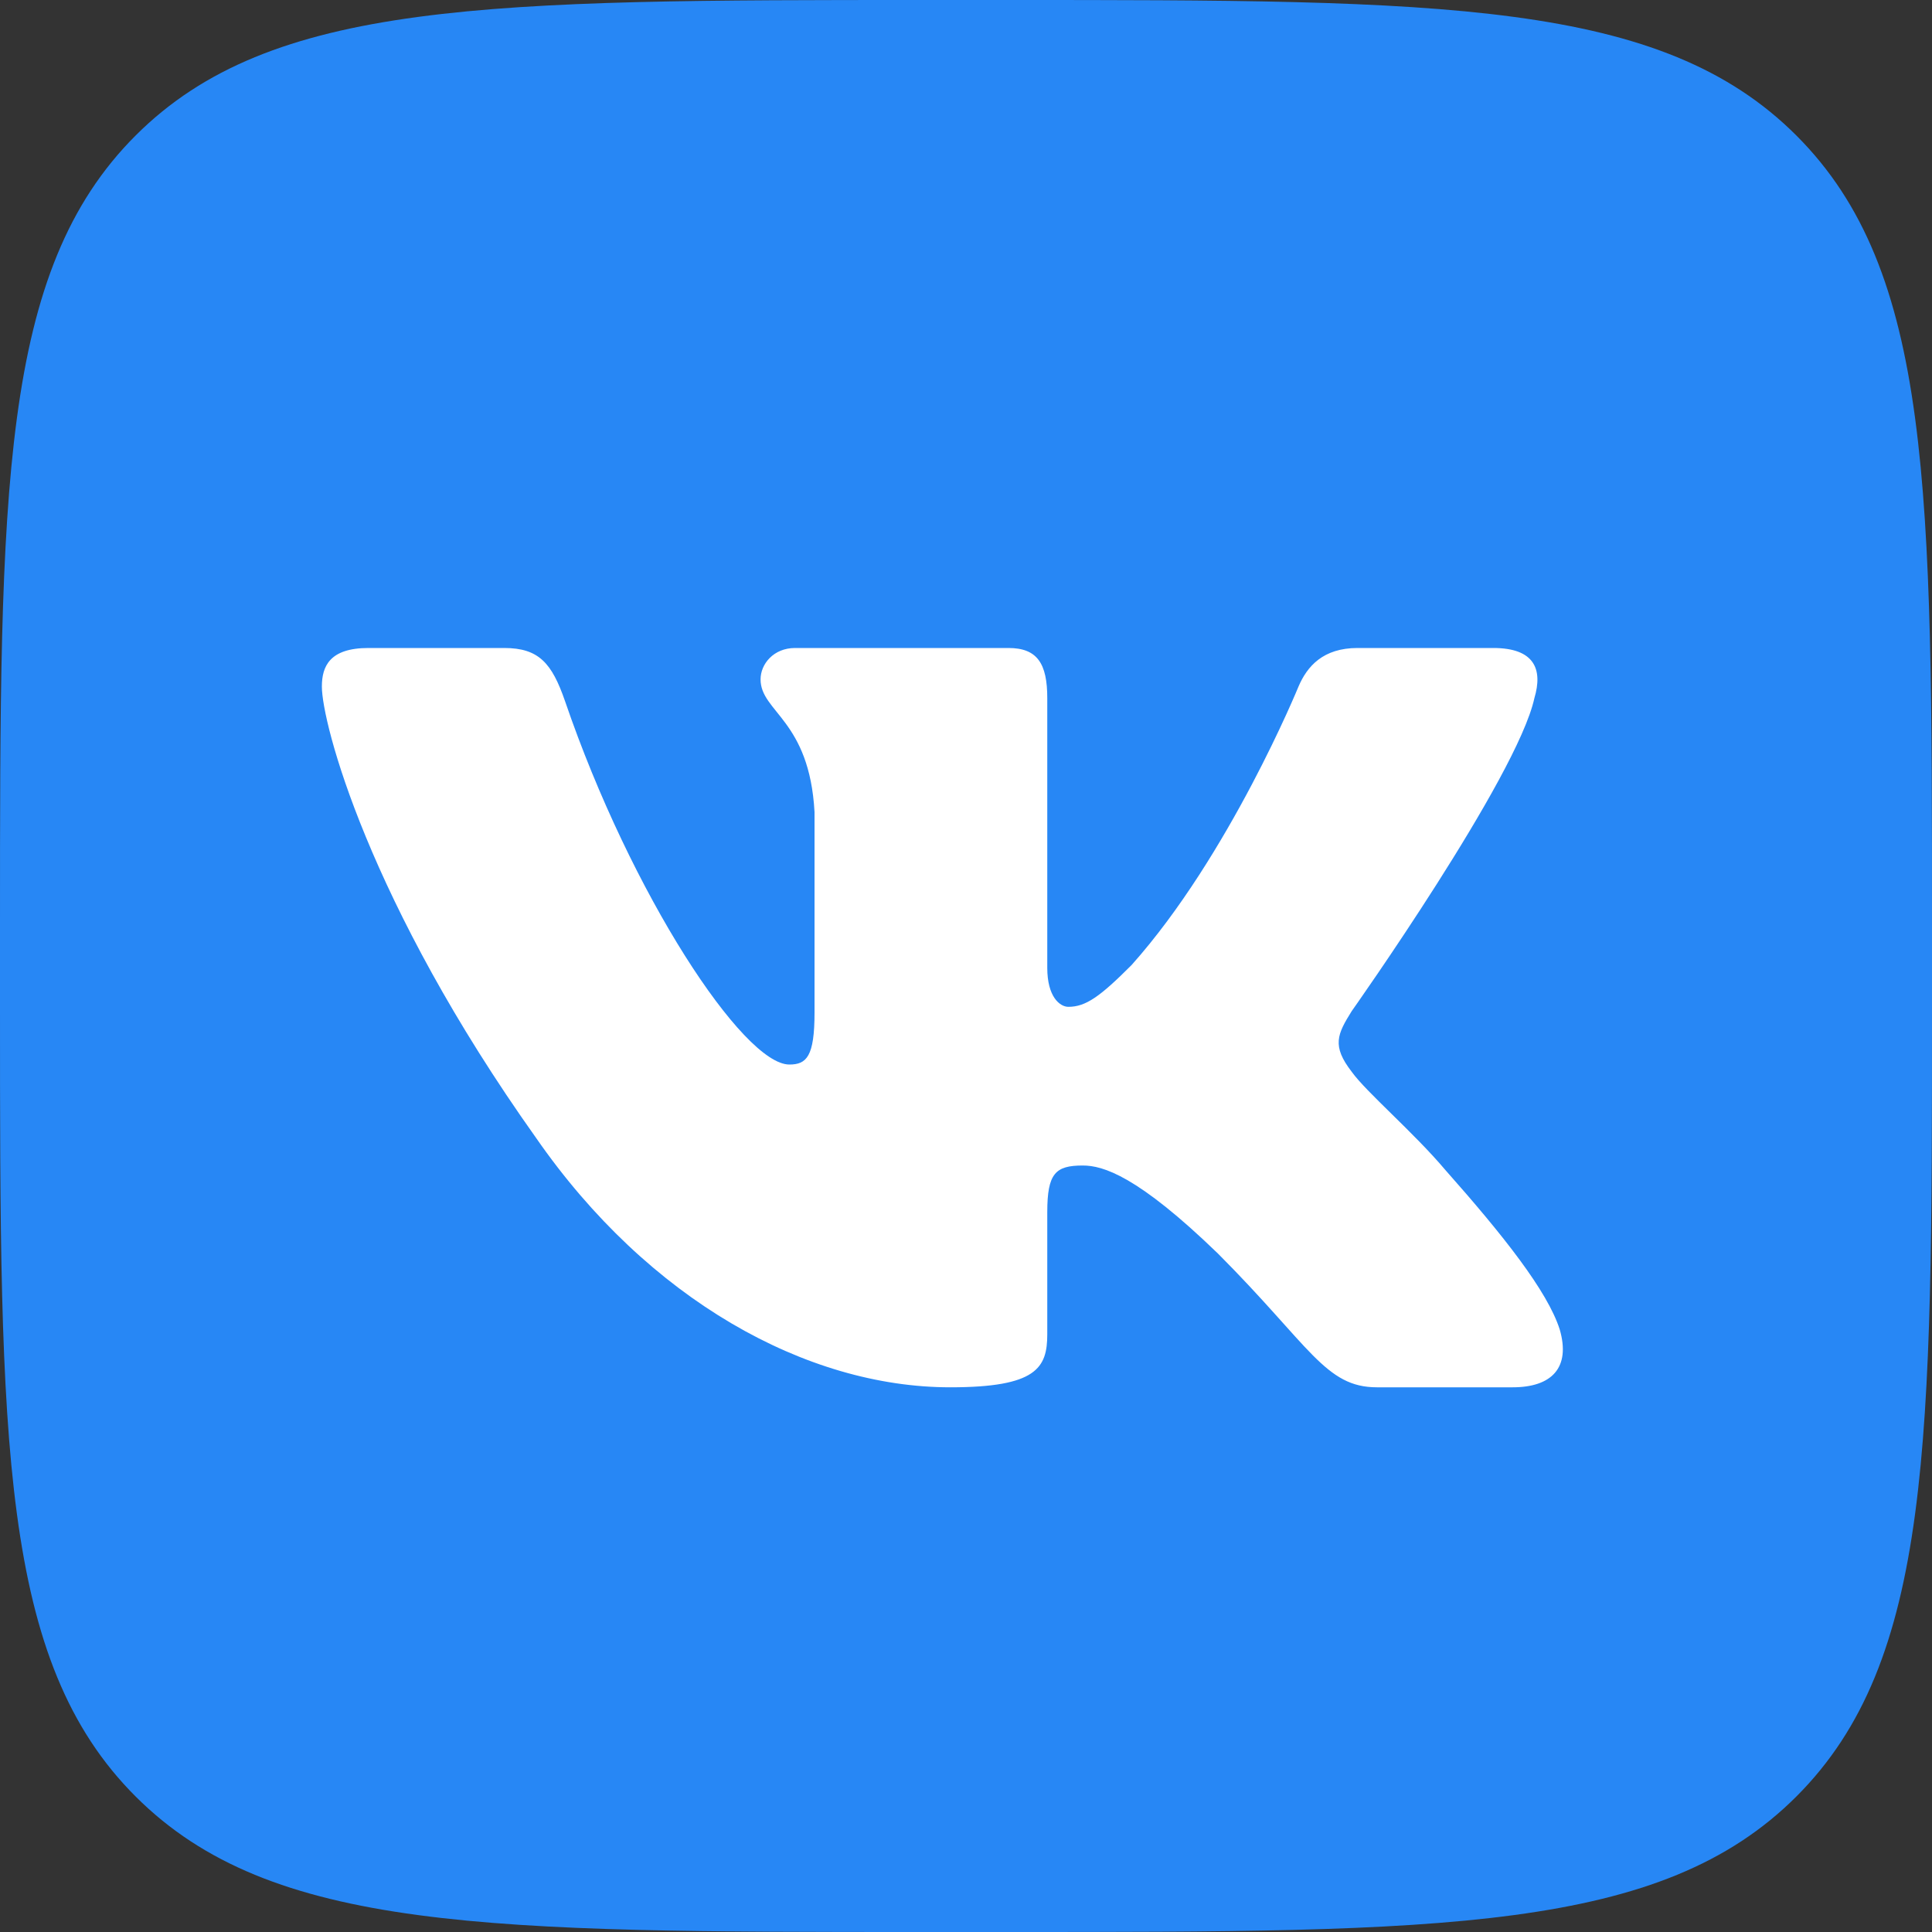 <svg width="30" height="30" viewBox="0 0 30 30" fill="none" xmlns="http://www.w3.org/2000/svg">
<rect x="0" y="0" width="30" height="30" fill="#333333" stroke="none"/>
<path d="M0 14.375C0 7.599 0 4.21 2.105 2.105C4.21 0 7.599 0 14.375 0H15.625C22.401 0 25.79 0 27.895 2.105C30 4.21 30 7.599 30 14.375V15.625C30 22.401 30 25.79 27.895 27.895C25.79 30 22.401 30 15.625 30H14.375C7.599 30 4.21 30 2.105 27.895C0 25.79 0 22.401 0 15.625L0 14.375Z" fill="#2787F5"/>
<path fill-rule="evenodd" clip-rule="evenodd" d="M7.829 10.062H5.721C5.119 10.062 4.998 10.347 4.998 10.661C4.998 11.221 5.713 13.998 8.326 17.672C10.068 20.182 12.522 21.542 14.756 21.542C16.096 21.542 16.262 21.24 16.262 20.719V18.823C16.262 18.219 16.389 18.098 16.813 18.098C17.126 18.098 17.662 18.255 18.912 19.465C20.342 20.898 20.577 21.542 21.381 21.542H23.489C24.092 21.542 24.393 21.24 24.219 20.643C24.029 20.049 23.347 19.187 22.441 18.165C21.95 17.583 21.213 16.956 20.989 16.642C20.677 16.239 20.766 16.059 20.989 15.701C20.989 15.701 23.558 12.072 23.826 10.84C23.96 10.392 23.826 10.062 23.188 10.062H21.08C20.544 10.062 20.297 10.347 20.163 10.661C20.163 10.661 19.091 13.282 17.572 14.984C17.081 15.477 16.858 15.634 16.59 15.634C16.456 15.634 16.262 15.477 16.262 15.029V10.84C16.262 10.302 16.106 10.062 15.659 10.062H12.346C12.011 10.062 11.81 10.312 11.81 10.549C11.81 11.058 12.569 11.176 12.648 12.61V15.723C12.648 16.406 12.525 16.53 12.257 16.53C11.542 16.53 9.804 13.897 8.773 10.885C8.57 10.299 8.368 10.062 7.829 10.062Z" fill="white"/>
</svg>
